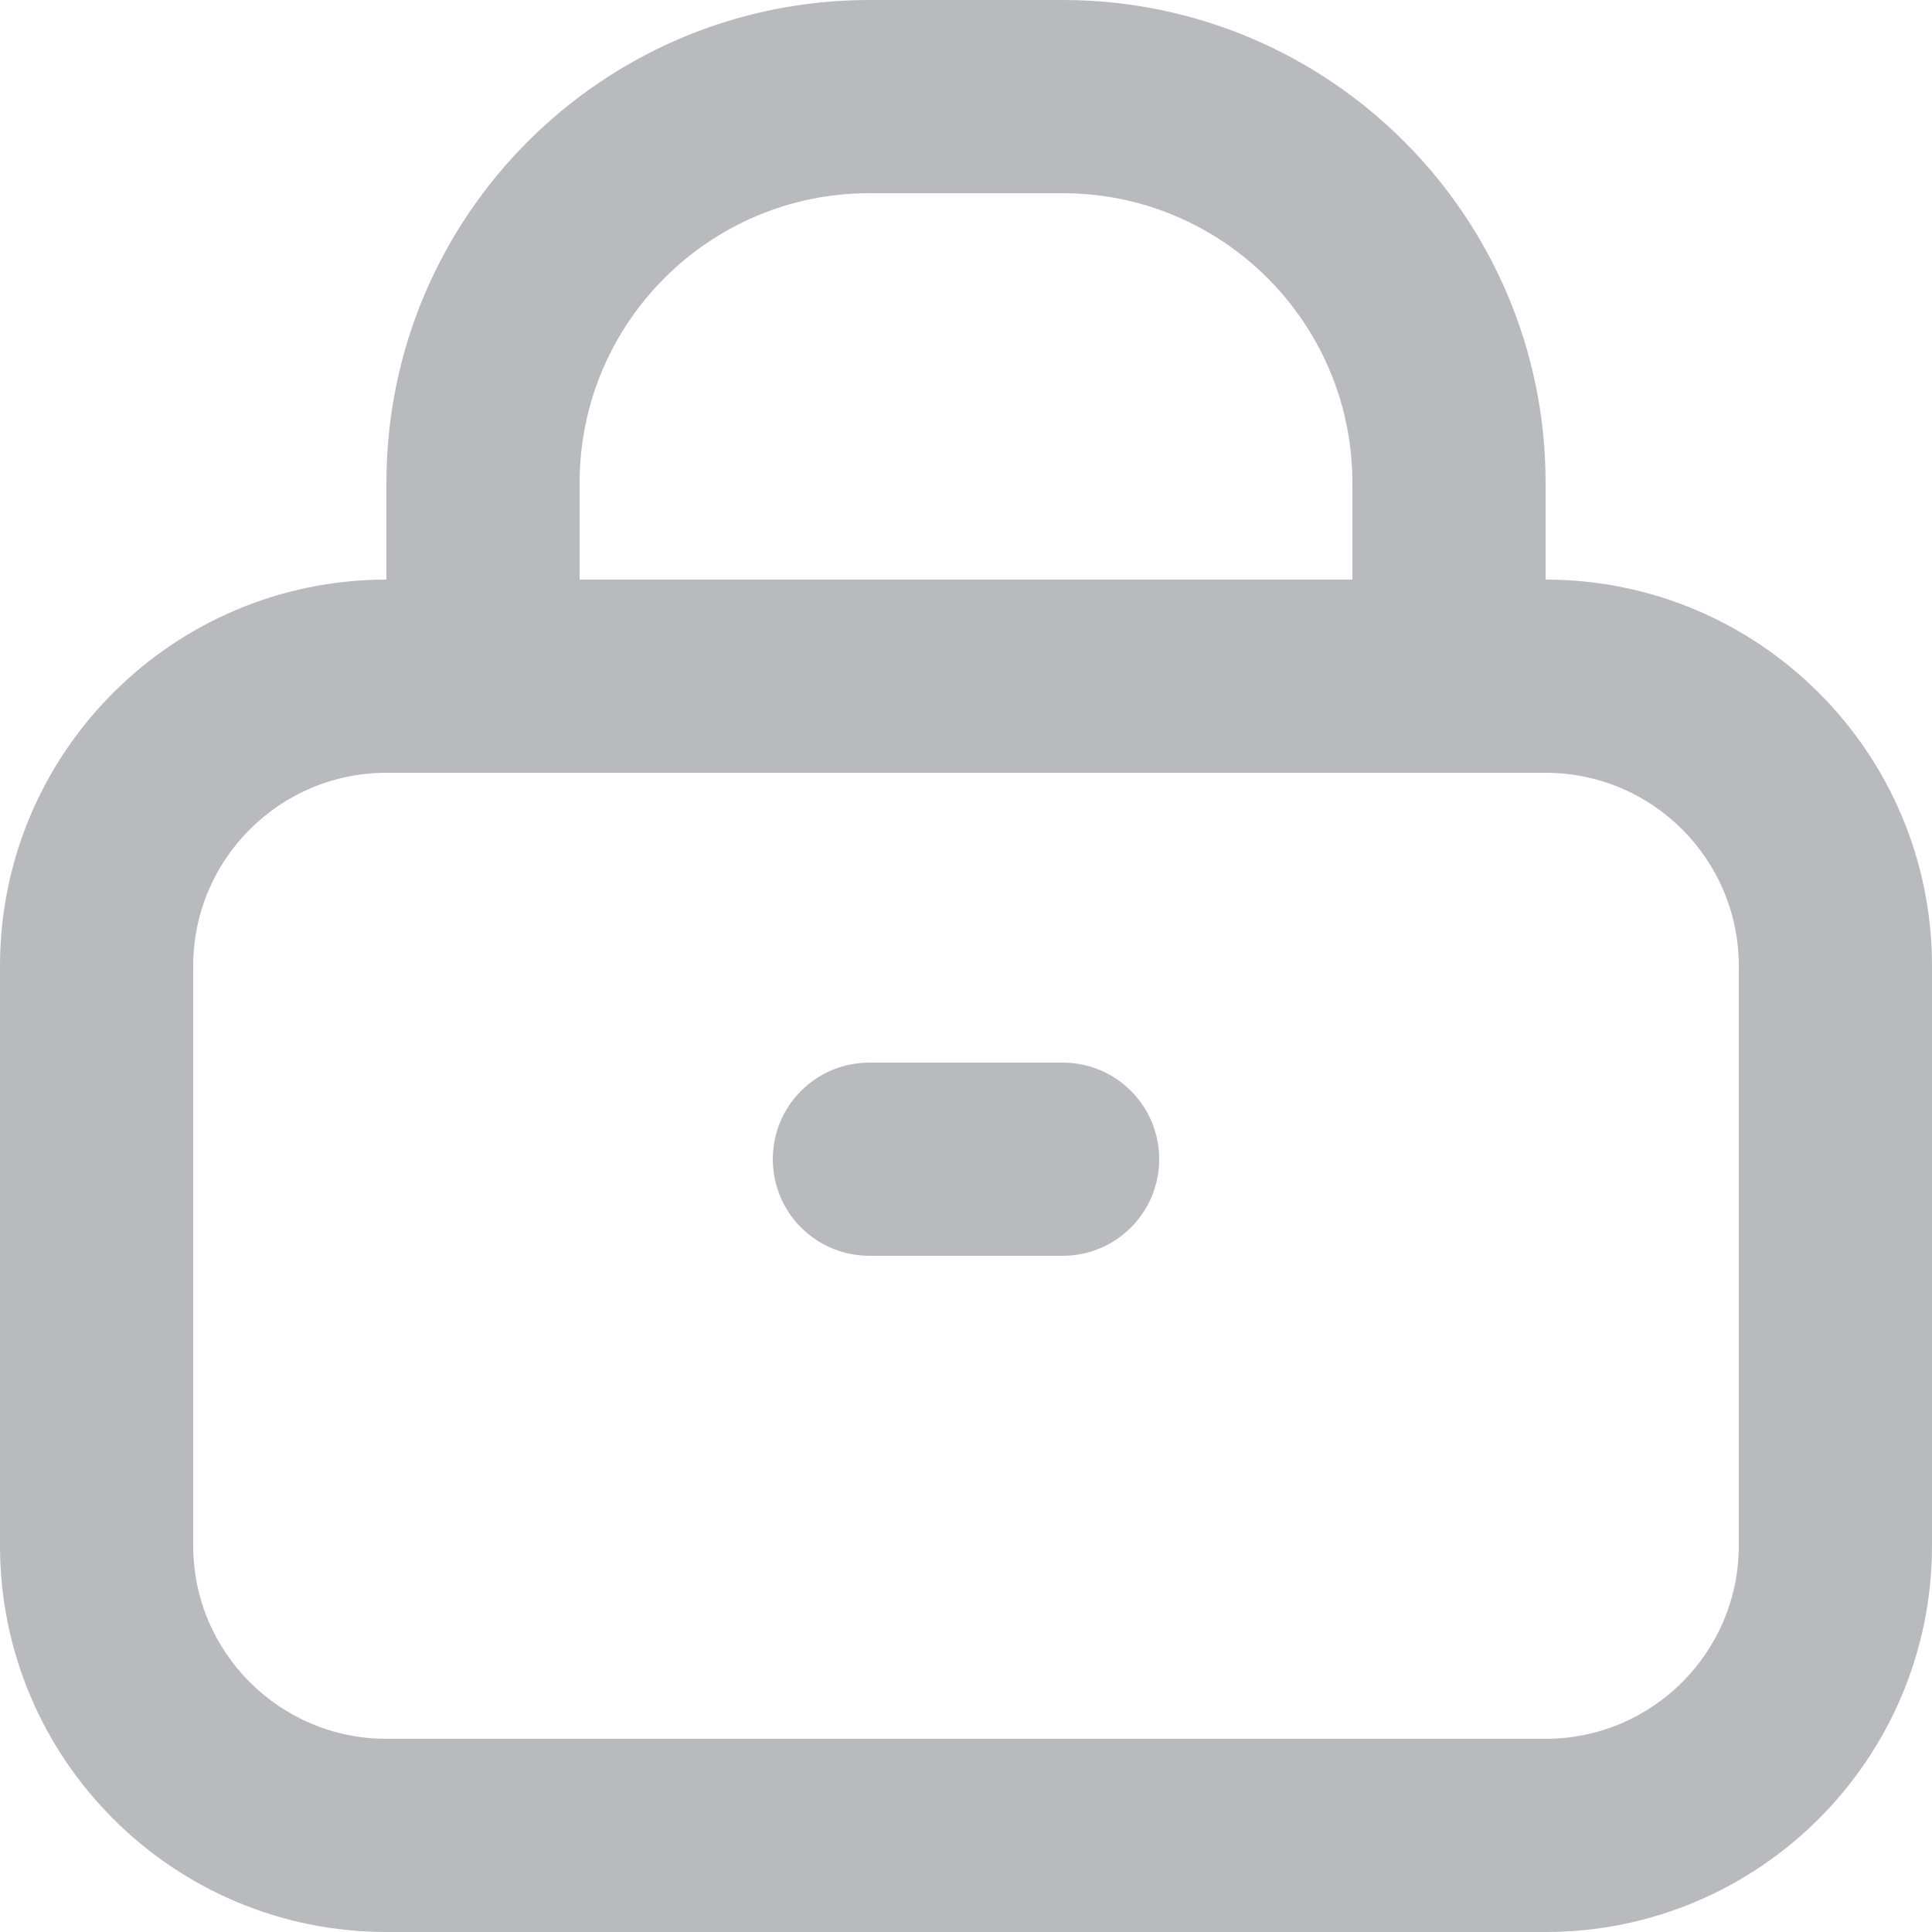 <svg xmlns="http://www.w3.org/2000/svg" xmlns:xlink="http://www.w3.org/1999/xlink" fill="none" version="1.1" width="14" height="14" viewBox="0 0 14 14"><g><path d="M6.3,0C4.367,0,2.8,1.567,2.8,3.5C2.8,3.5,2.8,4.2,2.8,4.2C1.254,4.2,0,5.454,0,7C0,7,0,11.2,0,11.2C0,12.746,1.254,14,2.8,14C2.8,14,11.2,14,11.2,14C12.746,14,14,12.746,14,11.2C14,11.2,14,7,14,7C14,5.454,12.746,4.2,11.2,4.2C11.2,4.2,11.2,3.5,11.2,3.5C11.2,1.567,9.633,0,7.7,0C7.7,0,6.3,0,6.3,0C6.3,0,6.3,0,6.3,0ZM2.8,5.6C2.8,5.6,11.2,5.6,11.2,5.6C11.973,5.6,12.6,6.227,12.6,7C12.6,7,12.6,11.2,12.6,11.2C12.6,11.973,11.973,12.6,11.2,12.6C11.2,12.6,2.8,12.6,2.8,12.6C2.027,12.6,1.4,11.973,1.4,11.2C1.4,11.2,1.4,7,1.4,7C1.4,6.227,2.027,5.6,2.8,5.6C2.8,5.6,2.8,5.6,2.8,5.6ZM4.2,3.5C4.2,2.34,5.14,1.4,6.3,1.4C6.3,1.4,7.7,1.4,7.7,1.4C8.86,1.4,9.8,2.34,9.8,3.5C9.8,3.5,9.8,4.2,9.8,4.2C9.8,4.2,4.2,4.2,4.2,4.2C4.2,4.2,4.2,3.5,4.2,3.5C4.2,3.5,4.2,3.5,4.2,3.5ZM6.3,7.7C5.913,7.7,5.6,8.013,5.6,8.4C5.6,8.787,5.913,9.1,6.3,9.1C6.3,9.1,7.7,9.1,7.7,9.1C8.087,9.1,8.4,8.787,8.4,8.4C8.4,8.013,8.087,7.7,7.7,7.7C7.7,7.7,6.3,7.7,6.3,7.7C6.3,7.7,6.3,7.7,6.3,7.7Z" fill="#B9BABE" fill-opacity="1"/></g></svg>